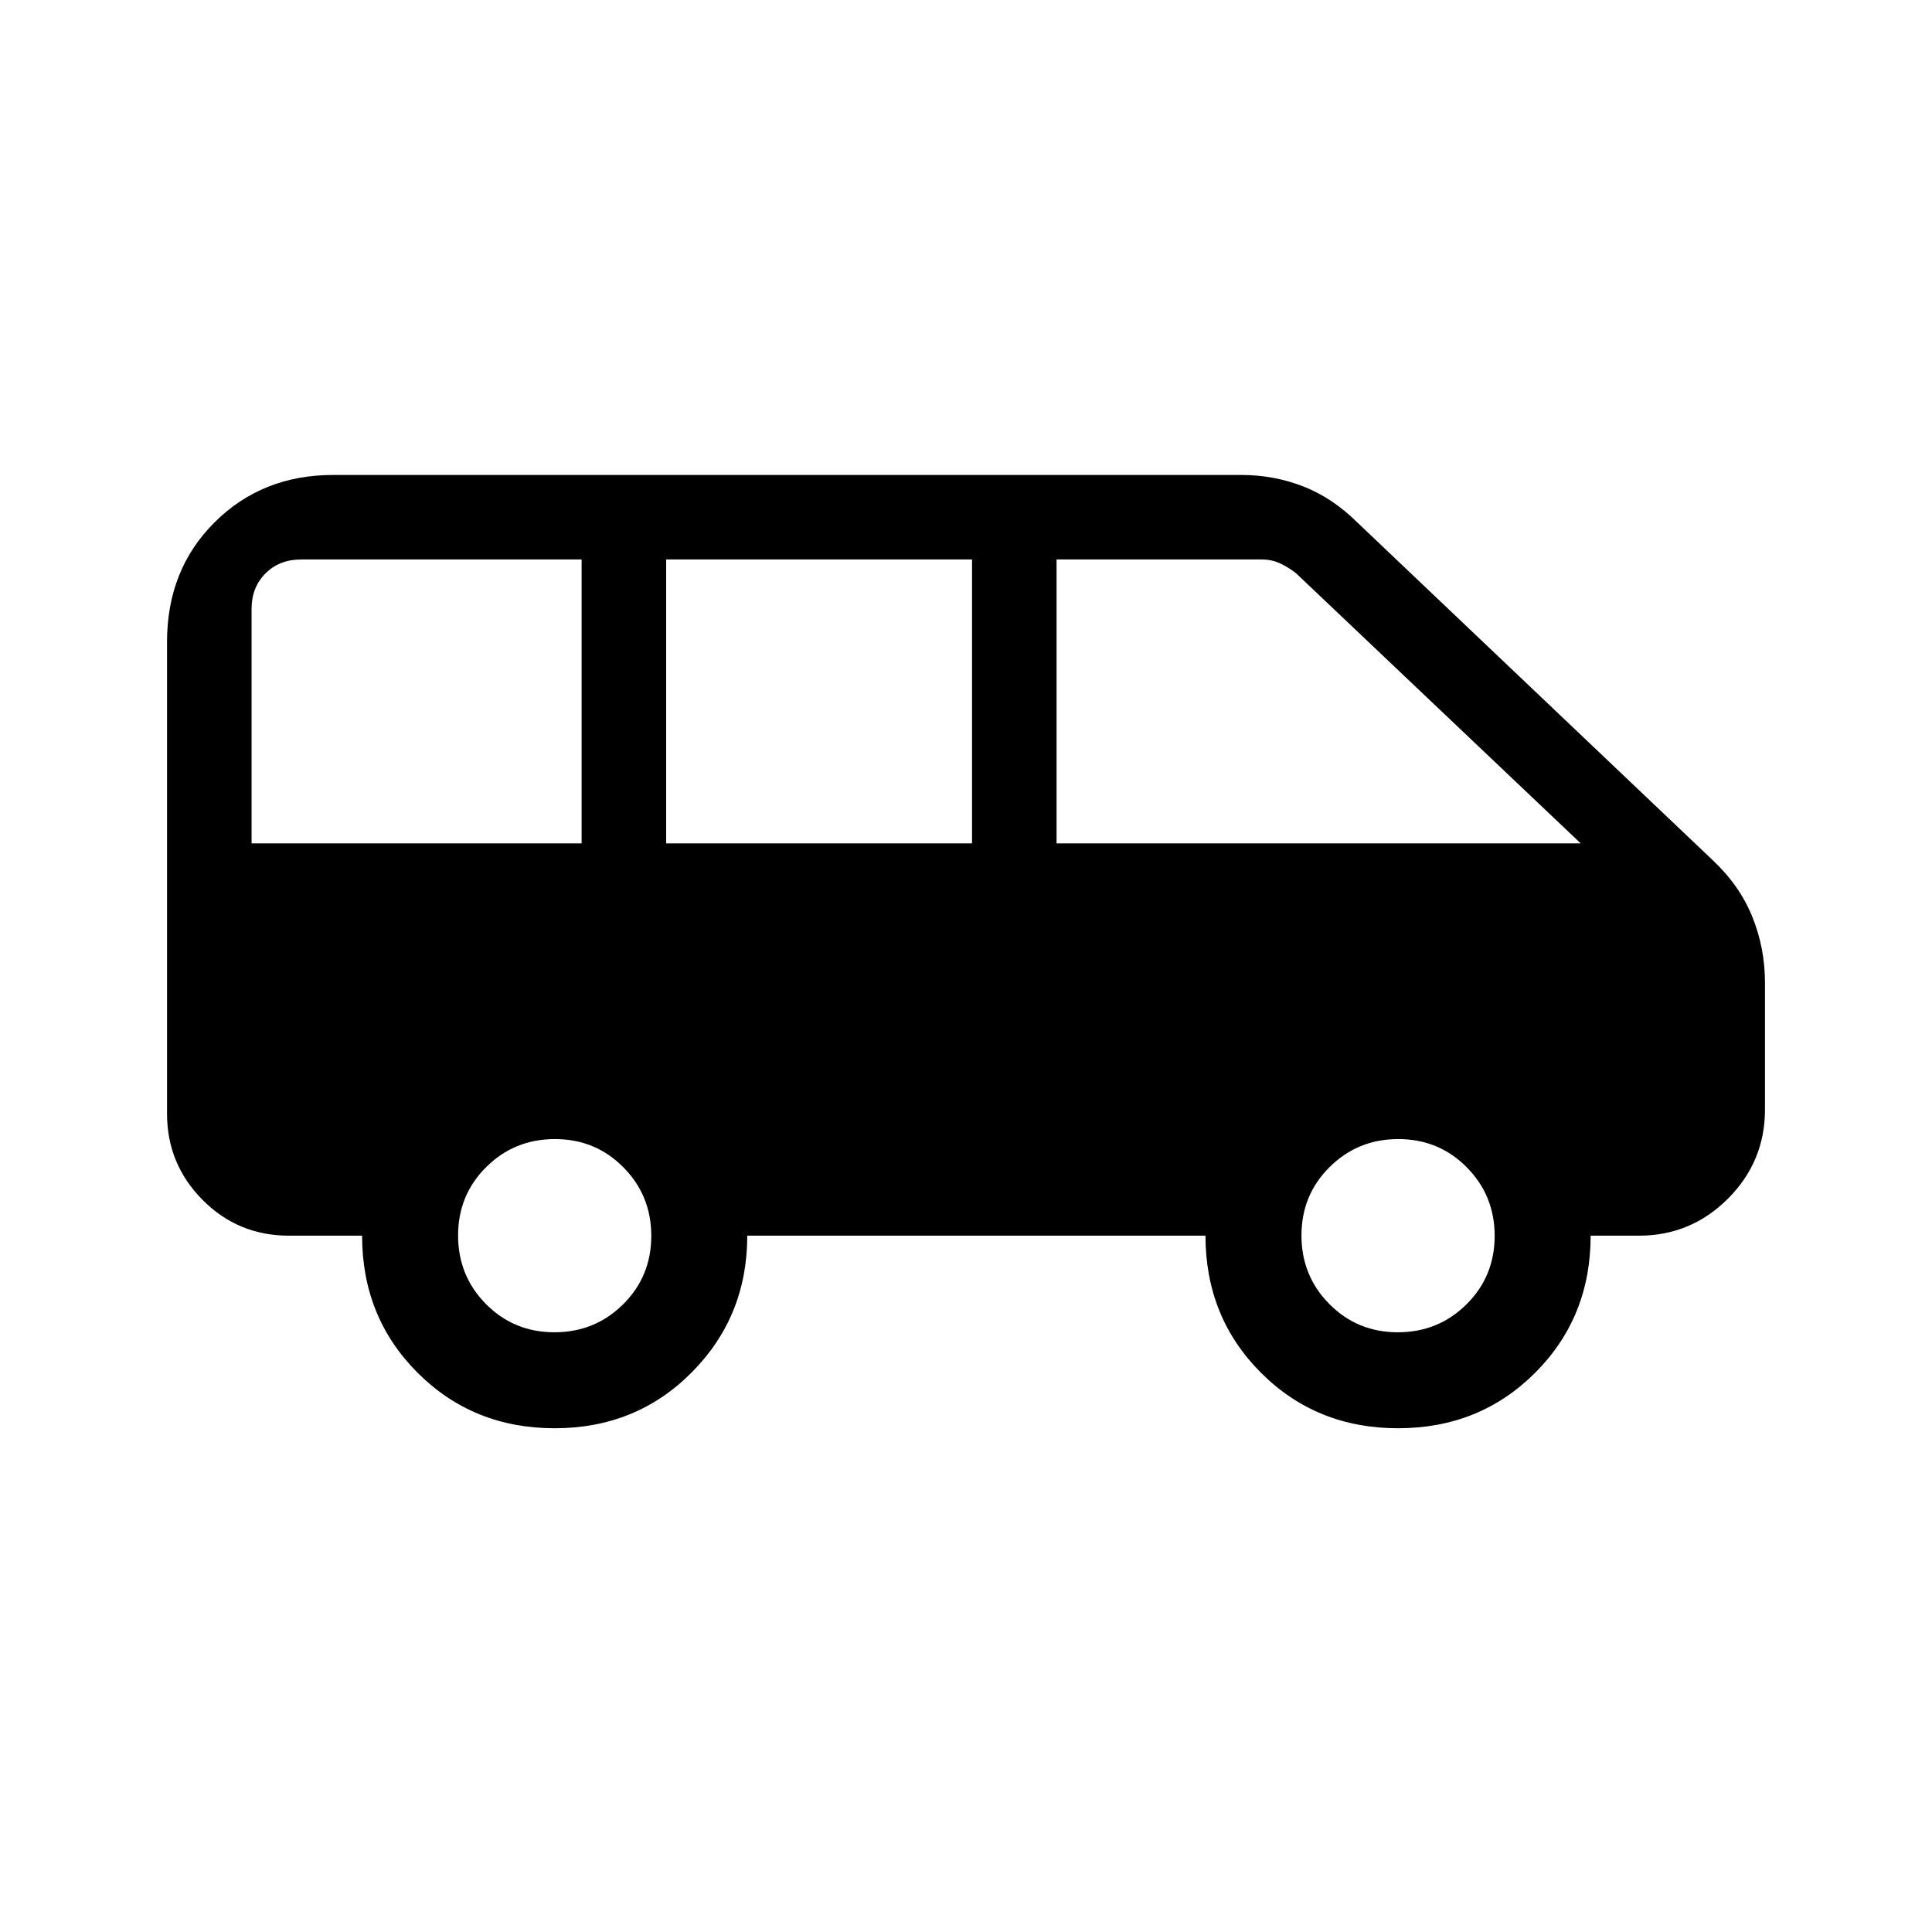 <svg xmlns="http://www.w3.org/2000/svg" height="20" viewBox="0 -960 960 960" width="20"><path d="M275.62-250.31q-40.54 0-68.12-27.57-27.58-27.58-27.58-68.12h-36.3q-25.36 0-42.99-17.81Q83-381.61 83-406.62v-234.45q0-35.86 23.63-59.4Q130.26-724 165.62-724h451.15q16.13 0 30.76 5.68 14.62 5.68 27.14 18.14l176.2 167.44q13.49 12.63 19.81 28.2 6.32 15.58 6.32 32.77v63.15q0 25.83-18.39 44.23Q840.21-346 814.38-346h-24q0 40.54-27.57 68.12-27.58 27.57-68.12 27.57-40.54 0-68.11-27.57Q599-305.46 599-346H371.31q0 40.15-27.58 67.92-27.58 27.77-68.11 27.77ZM525-540.92h260.46L644.08-675.08q-3.85-3.07-8.08-5-4.23-1.92-8.85-1.92H525v141.08Zm-194 0h152V-682H331v141.08Zm-206 0h164V-682H149.62q-10.77 0-17.7 6.92-6.92 6.93-6.92 17.7v116.46ZM275.5-298q20.12 0 34.12-13.89 14-13.88 14-34 0-20.11-13.89-34.11t-34-14q-20.11 0-34.11 13.89-14 13.88-14 34 0 20.11 13.88 34.11 13.89 14 34 14Zm419.08 0q20.11 0 34.11-13.89 14-13.88 14-34 0-20.11-13.89-34.11-13.88-14-34-14-20.11 0-34.11 13.89-14 13.88-14 34 0 20.11 13.89 34.11t34 14Z"/></svg>